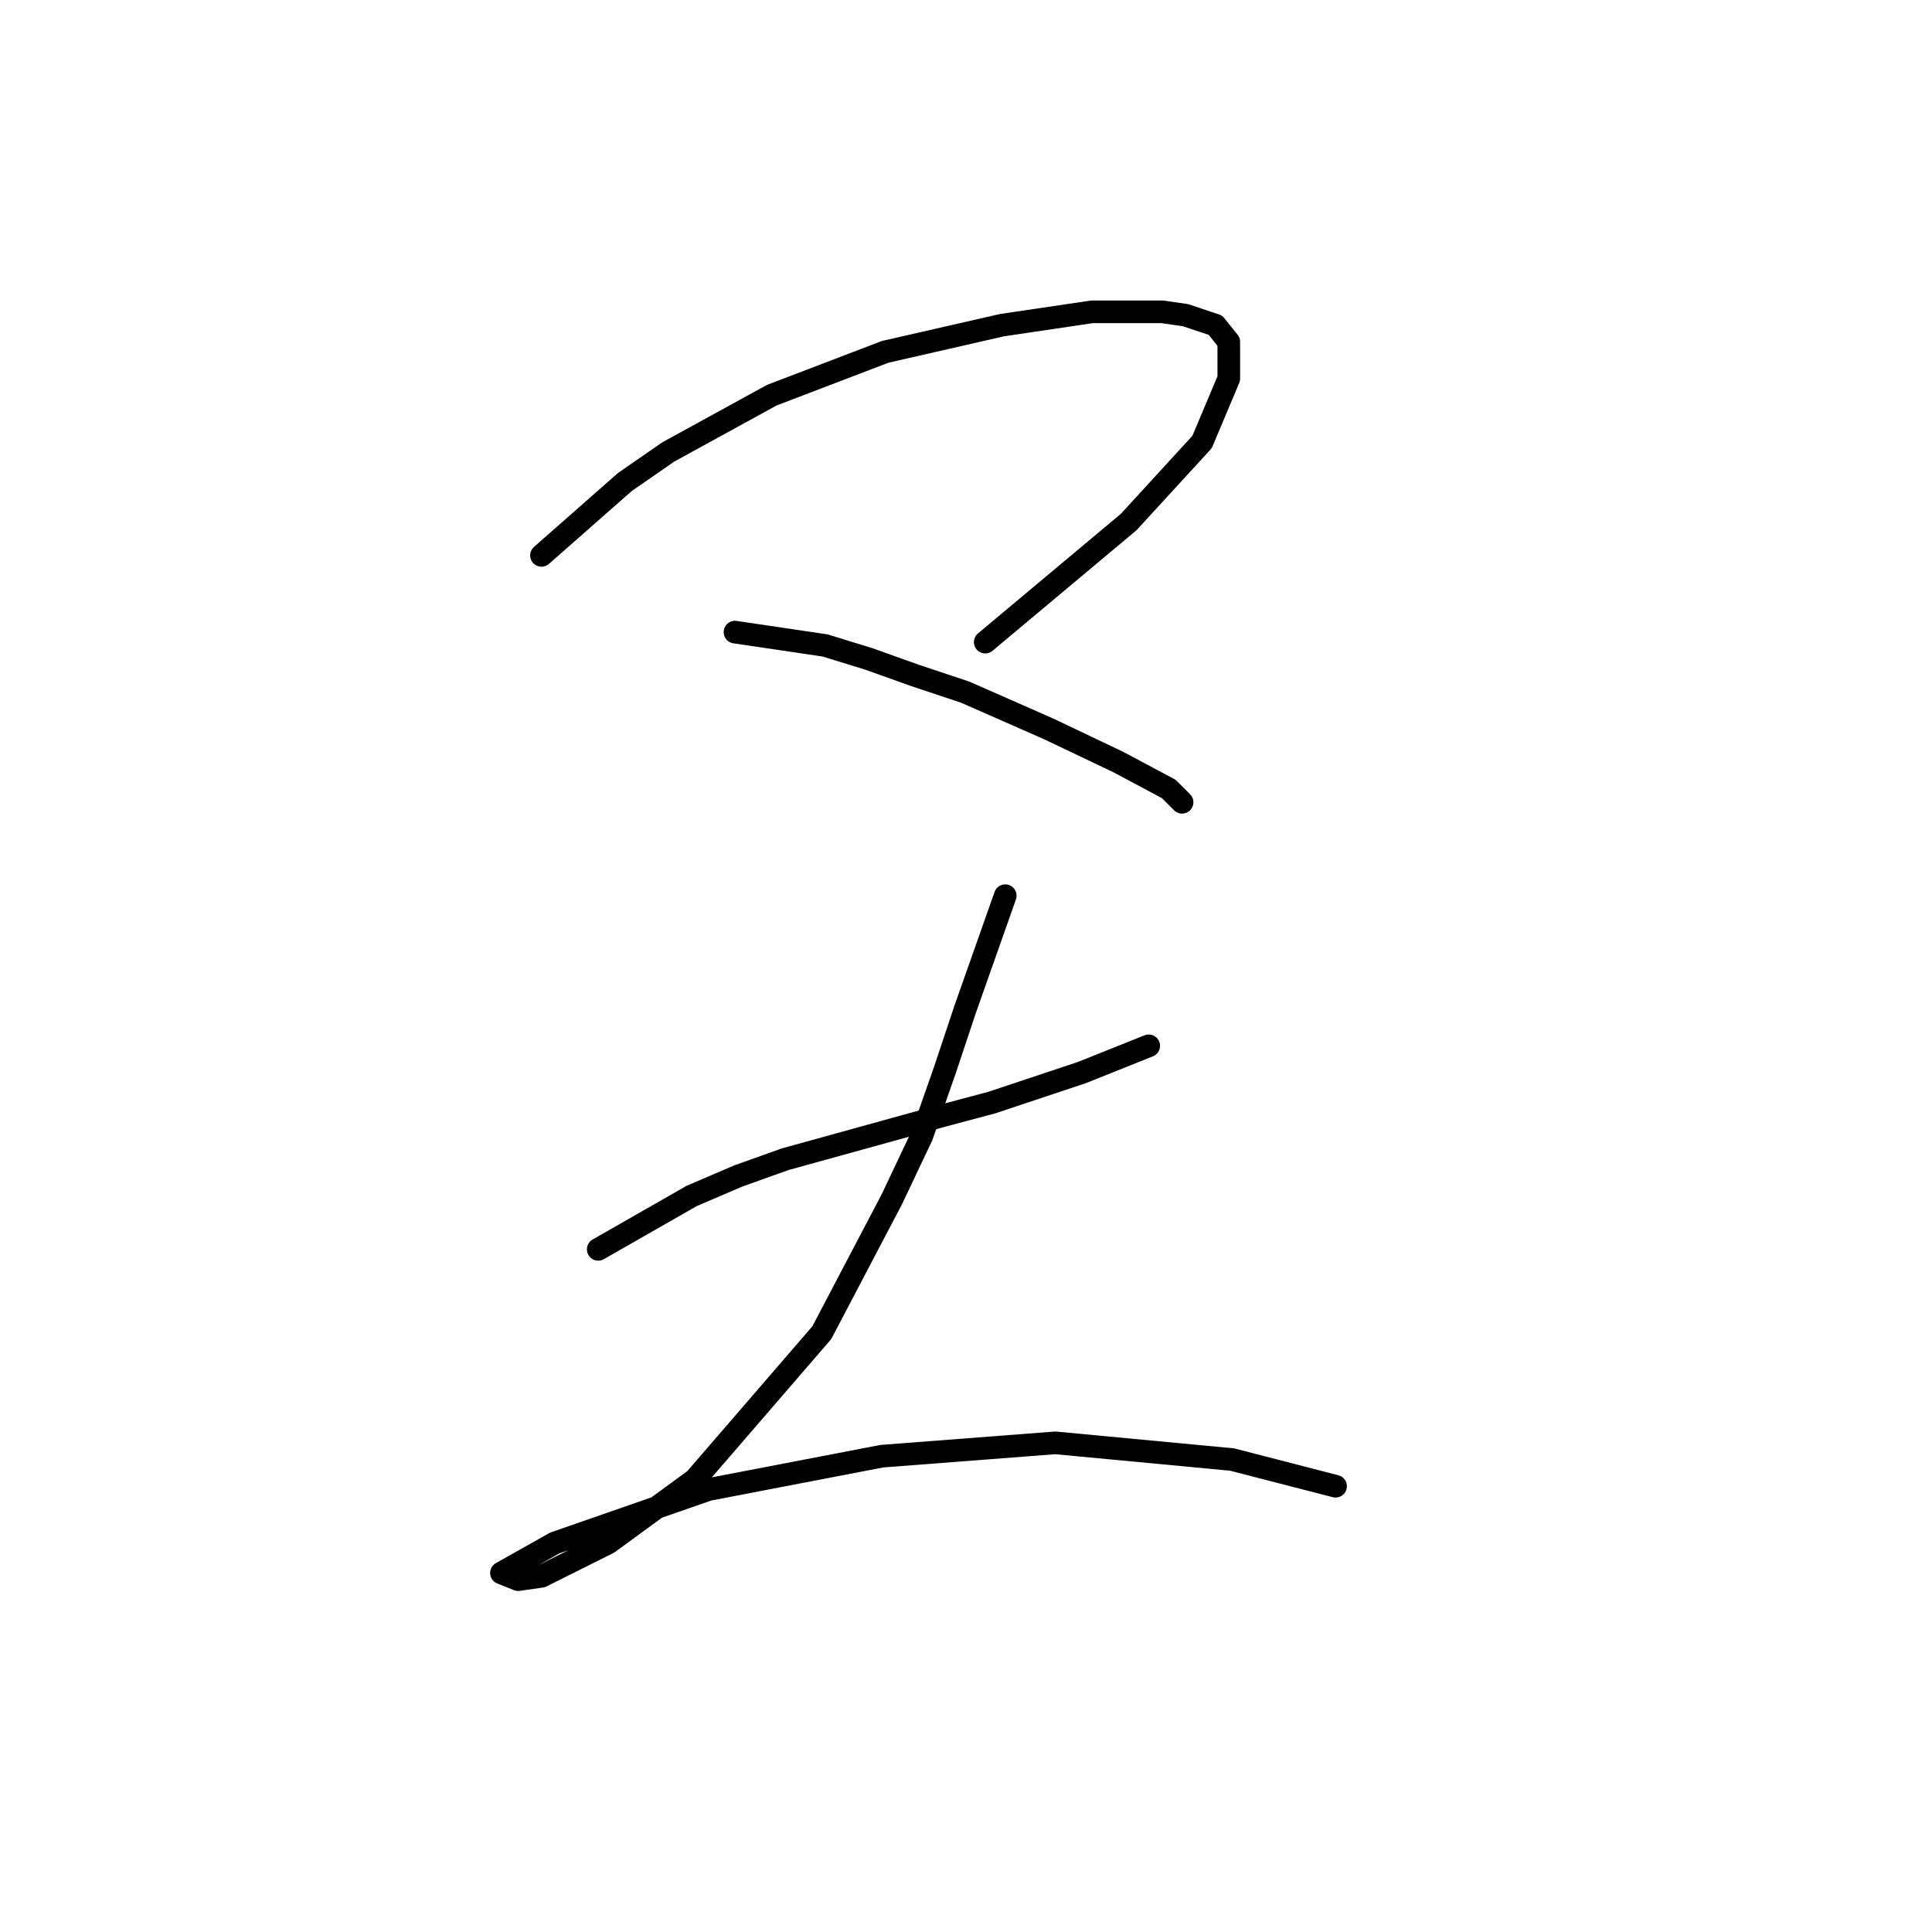 <?xml version="1.0" standalone="no"?>
    <svg width="256" height="256" xmlns="http://www.w3.org/2000/svg" version="1.1">
    <polyline stroke="black" stroke-width="3" stroke-linecap="round" fill="transparent" stroke-linejoin="round" points="71.751 73.591 82.804 63.865 88.551 59.886 102.255 52.37 117.286 46.623 132.759 43.087 144.696 41.318 153.979 41.318 157.074 41.76 161.053 43.087 162.821 45.297 162.821 50.16 159.285 58.56 149.559 69.17 130.549 85.085 130.549 85.085 " />
        <polyline stroke="black" stroke-width="3" stroke-linecap="round" fill="transparent" stroke-linejoin="round" points="97.392 83.758 109.329 85.527 115.076 87.295 121.265 89.506 127.896 91.716 138.949 96.579 148.232 101 154.864 104.537 156.632 106.305 156.632 106.305 " />
        <polyline stroke="black" stroke-width="3" stroke-linecap="round" fill="transparent" stroke-linejoin="round" points="79.267 165.544 91.645 158.471 97.835 155.819 104.024 153.608 124.802 147.861 131.433 146.093 143.369 142.114 152.211 138.577 152.211 138.577 " />
        <polyline stroke="black" stroke-width="3" stroke-linecap="round" fill="transparent" stroke-linejoin="round" points="133.201 118.683 127.896 133.714 125.244 141.672 122.149 150.514 118.171 158.913 108.887 176.597 92.087 196.048 80.593 204.448 71.751 208.869 68.657 209.311 66.446 208.427 73.52 204.448 93.856 197.375 116.844 192.954 139.833 191.185 163.263 193.396 176.968 196.933 176.968 196.933 " />
        </svg>